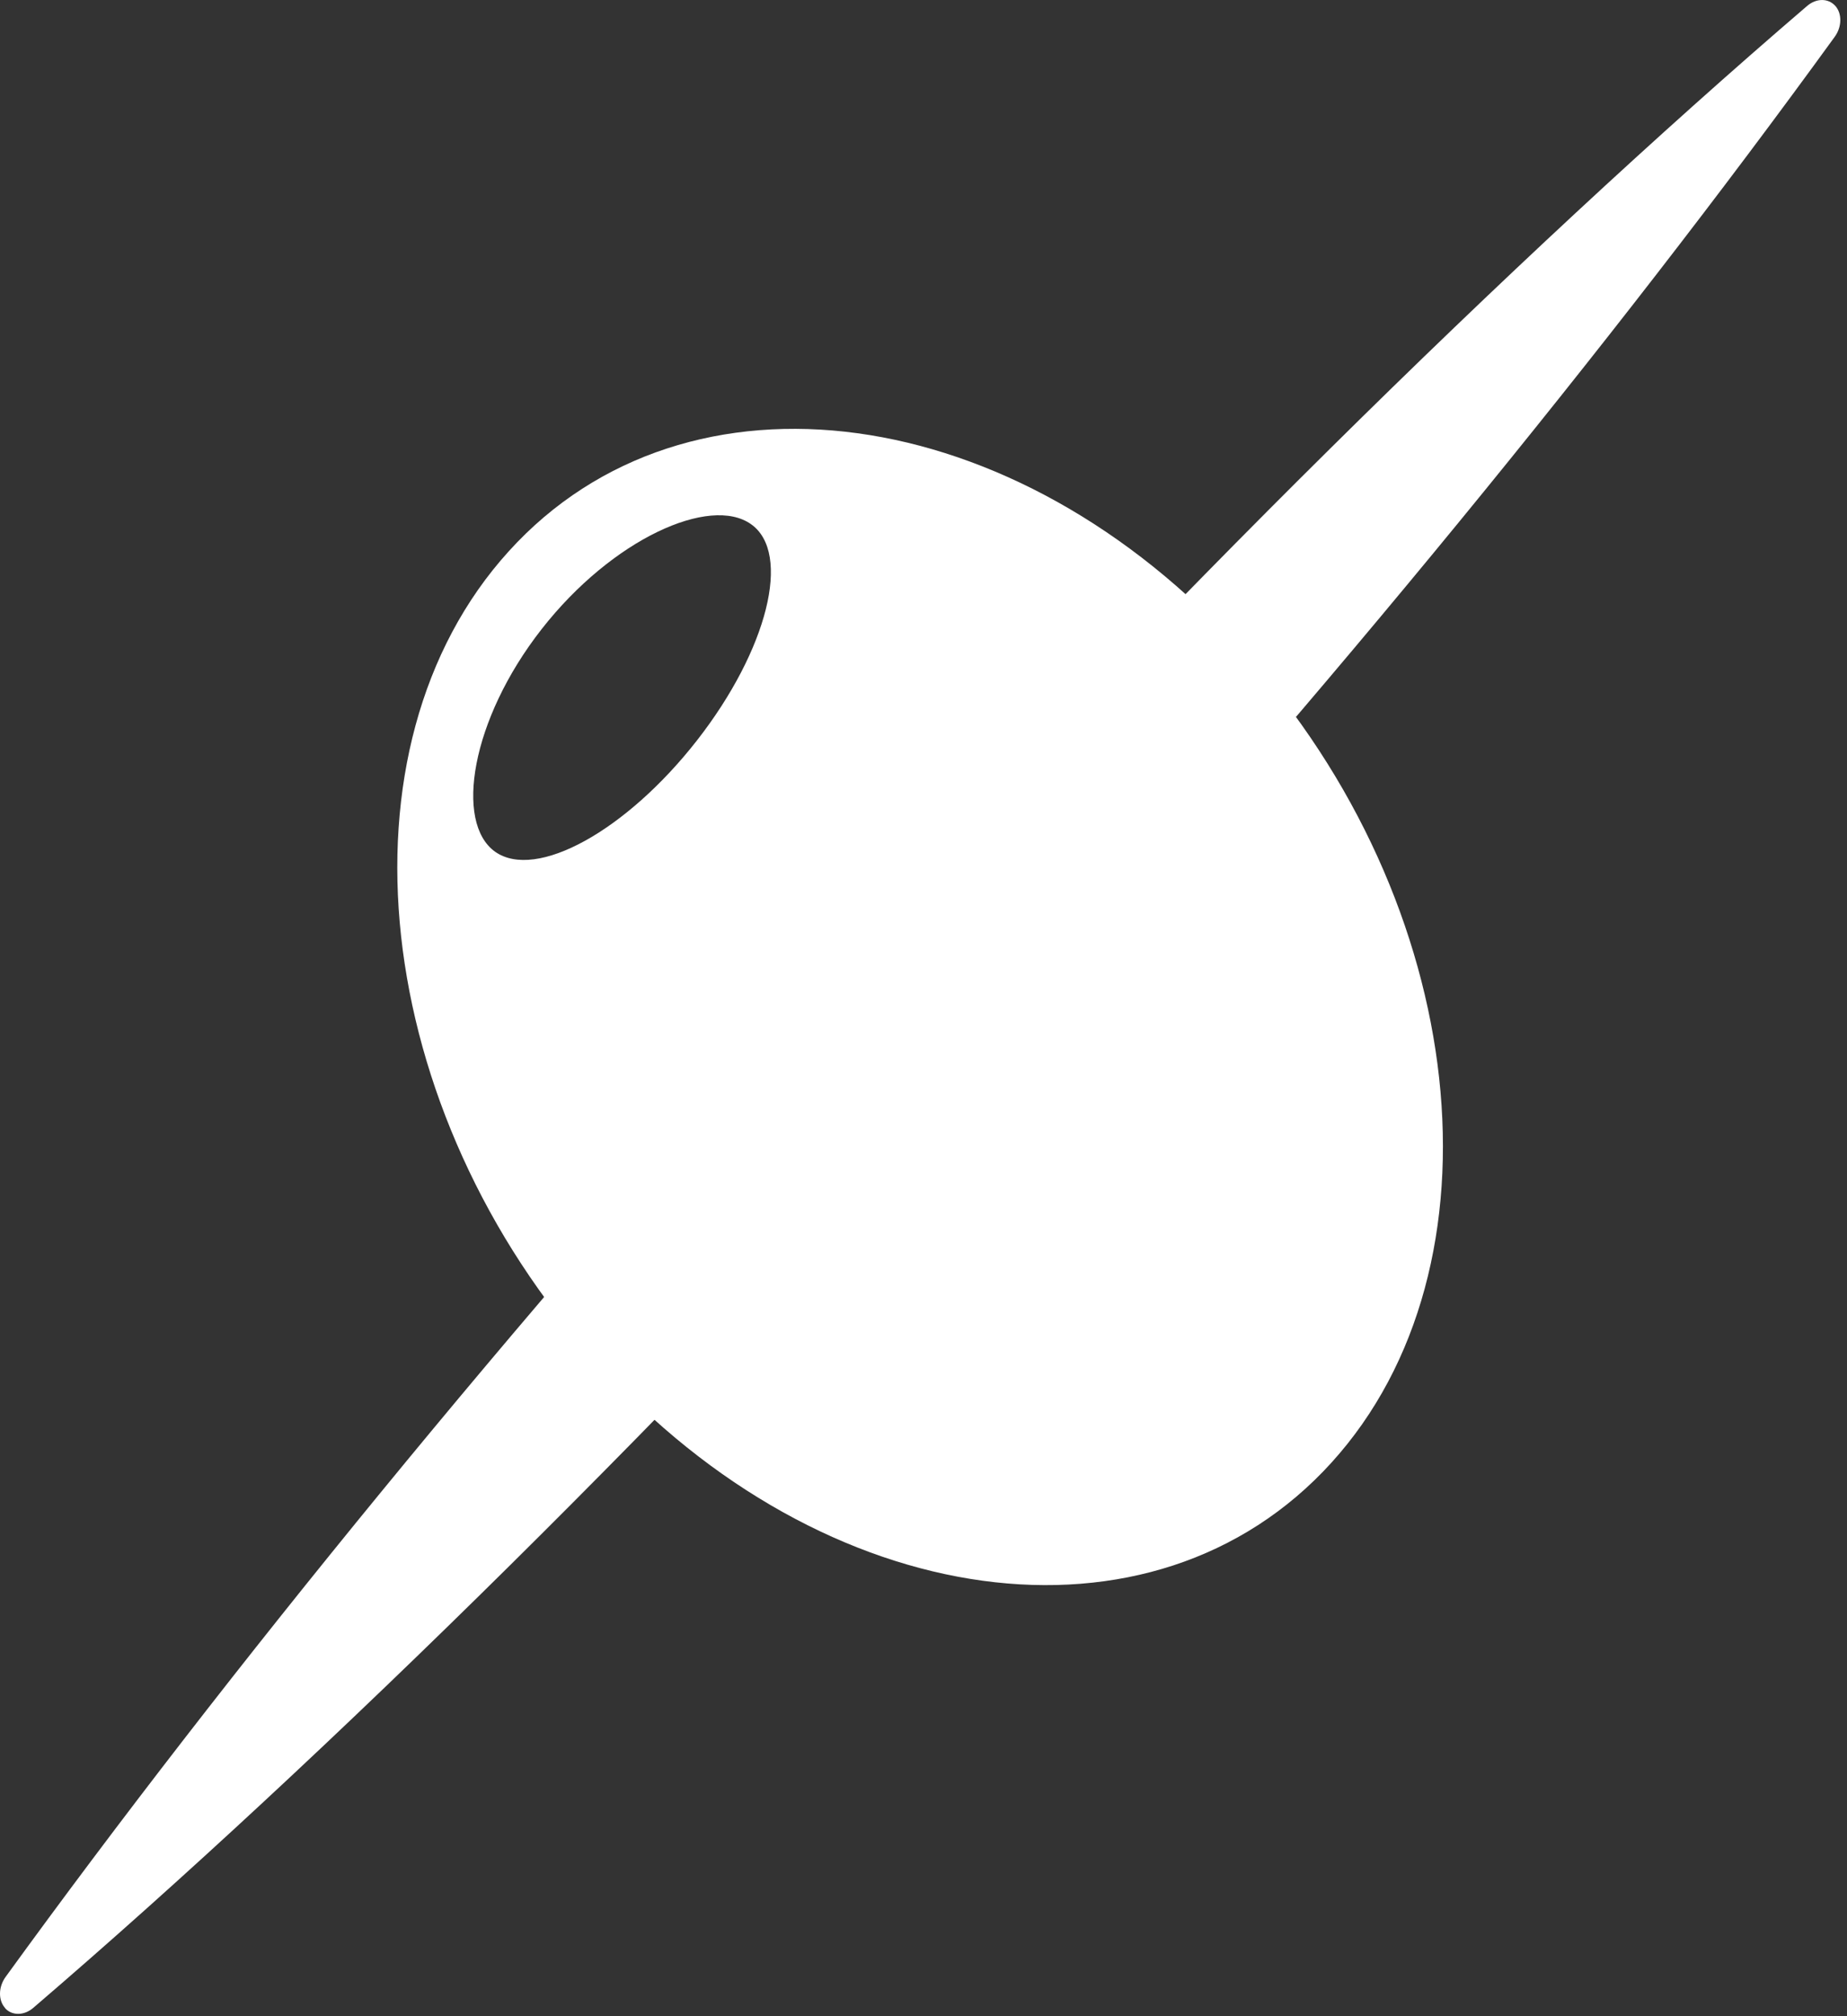 <svg width="33" height="36" viewBox="0 0 33 36" fill="none" xmlns="http://www.w3.org/2000/svg">
<rect x="0" y="0" width="33" height="36" fill="#333333" stroke="none"/>
<path d="M22.204 11.63C18.147 7.137 12.274 6.334 9.092 9.841C5.906 13.347 6.615 19.834 10.673 24.331C14.731 28.825 20.604 29.625 23.787 26.118C26.974 22.612 26.263 16.126 22.204 11.63ZM12.453 13.22C11.192 14.834 9.579 15.725 8.846 15.208C8.118 14.689 8.413 12.849 9.676 11.235C10.941 9.618 12.689 8.841 13.419 9.36C14.149 9.874 13.715 11.606 12.453 13.22Z" fill="white"/>
<path d="M32.78 0.658C32.909 0.481 32.915 0.245 32.791 0.105L32.788 0.102C32.663 -0.034 32.452 -0.034 32.289 0.105C26.994 4.641 20.74 10.828 14.674 17.527C9.136 23.643 4.1 29.784 0.099 35.3C-0.029 35.478 -0.034 35.713 0.091 35.854C0.091 35.854 0.091 35.854 0.092 35.858C0.216 35.994 0.43 35.99 0.591 35.854C5.882 31.32 12.139 25.129 18.204 18.431C23.744 12.313 28.782 6.17 32.78 0.658Z" fill="white"/>
</svg>
